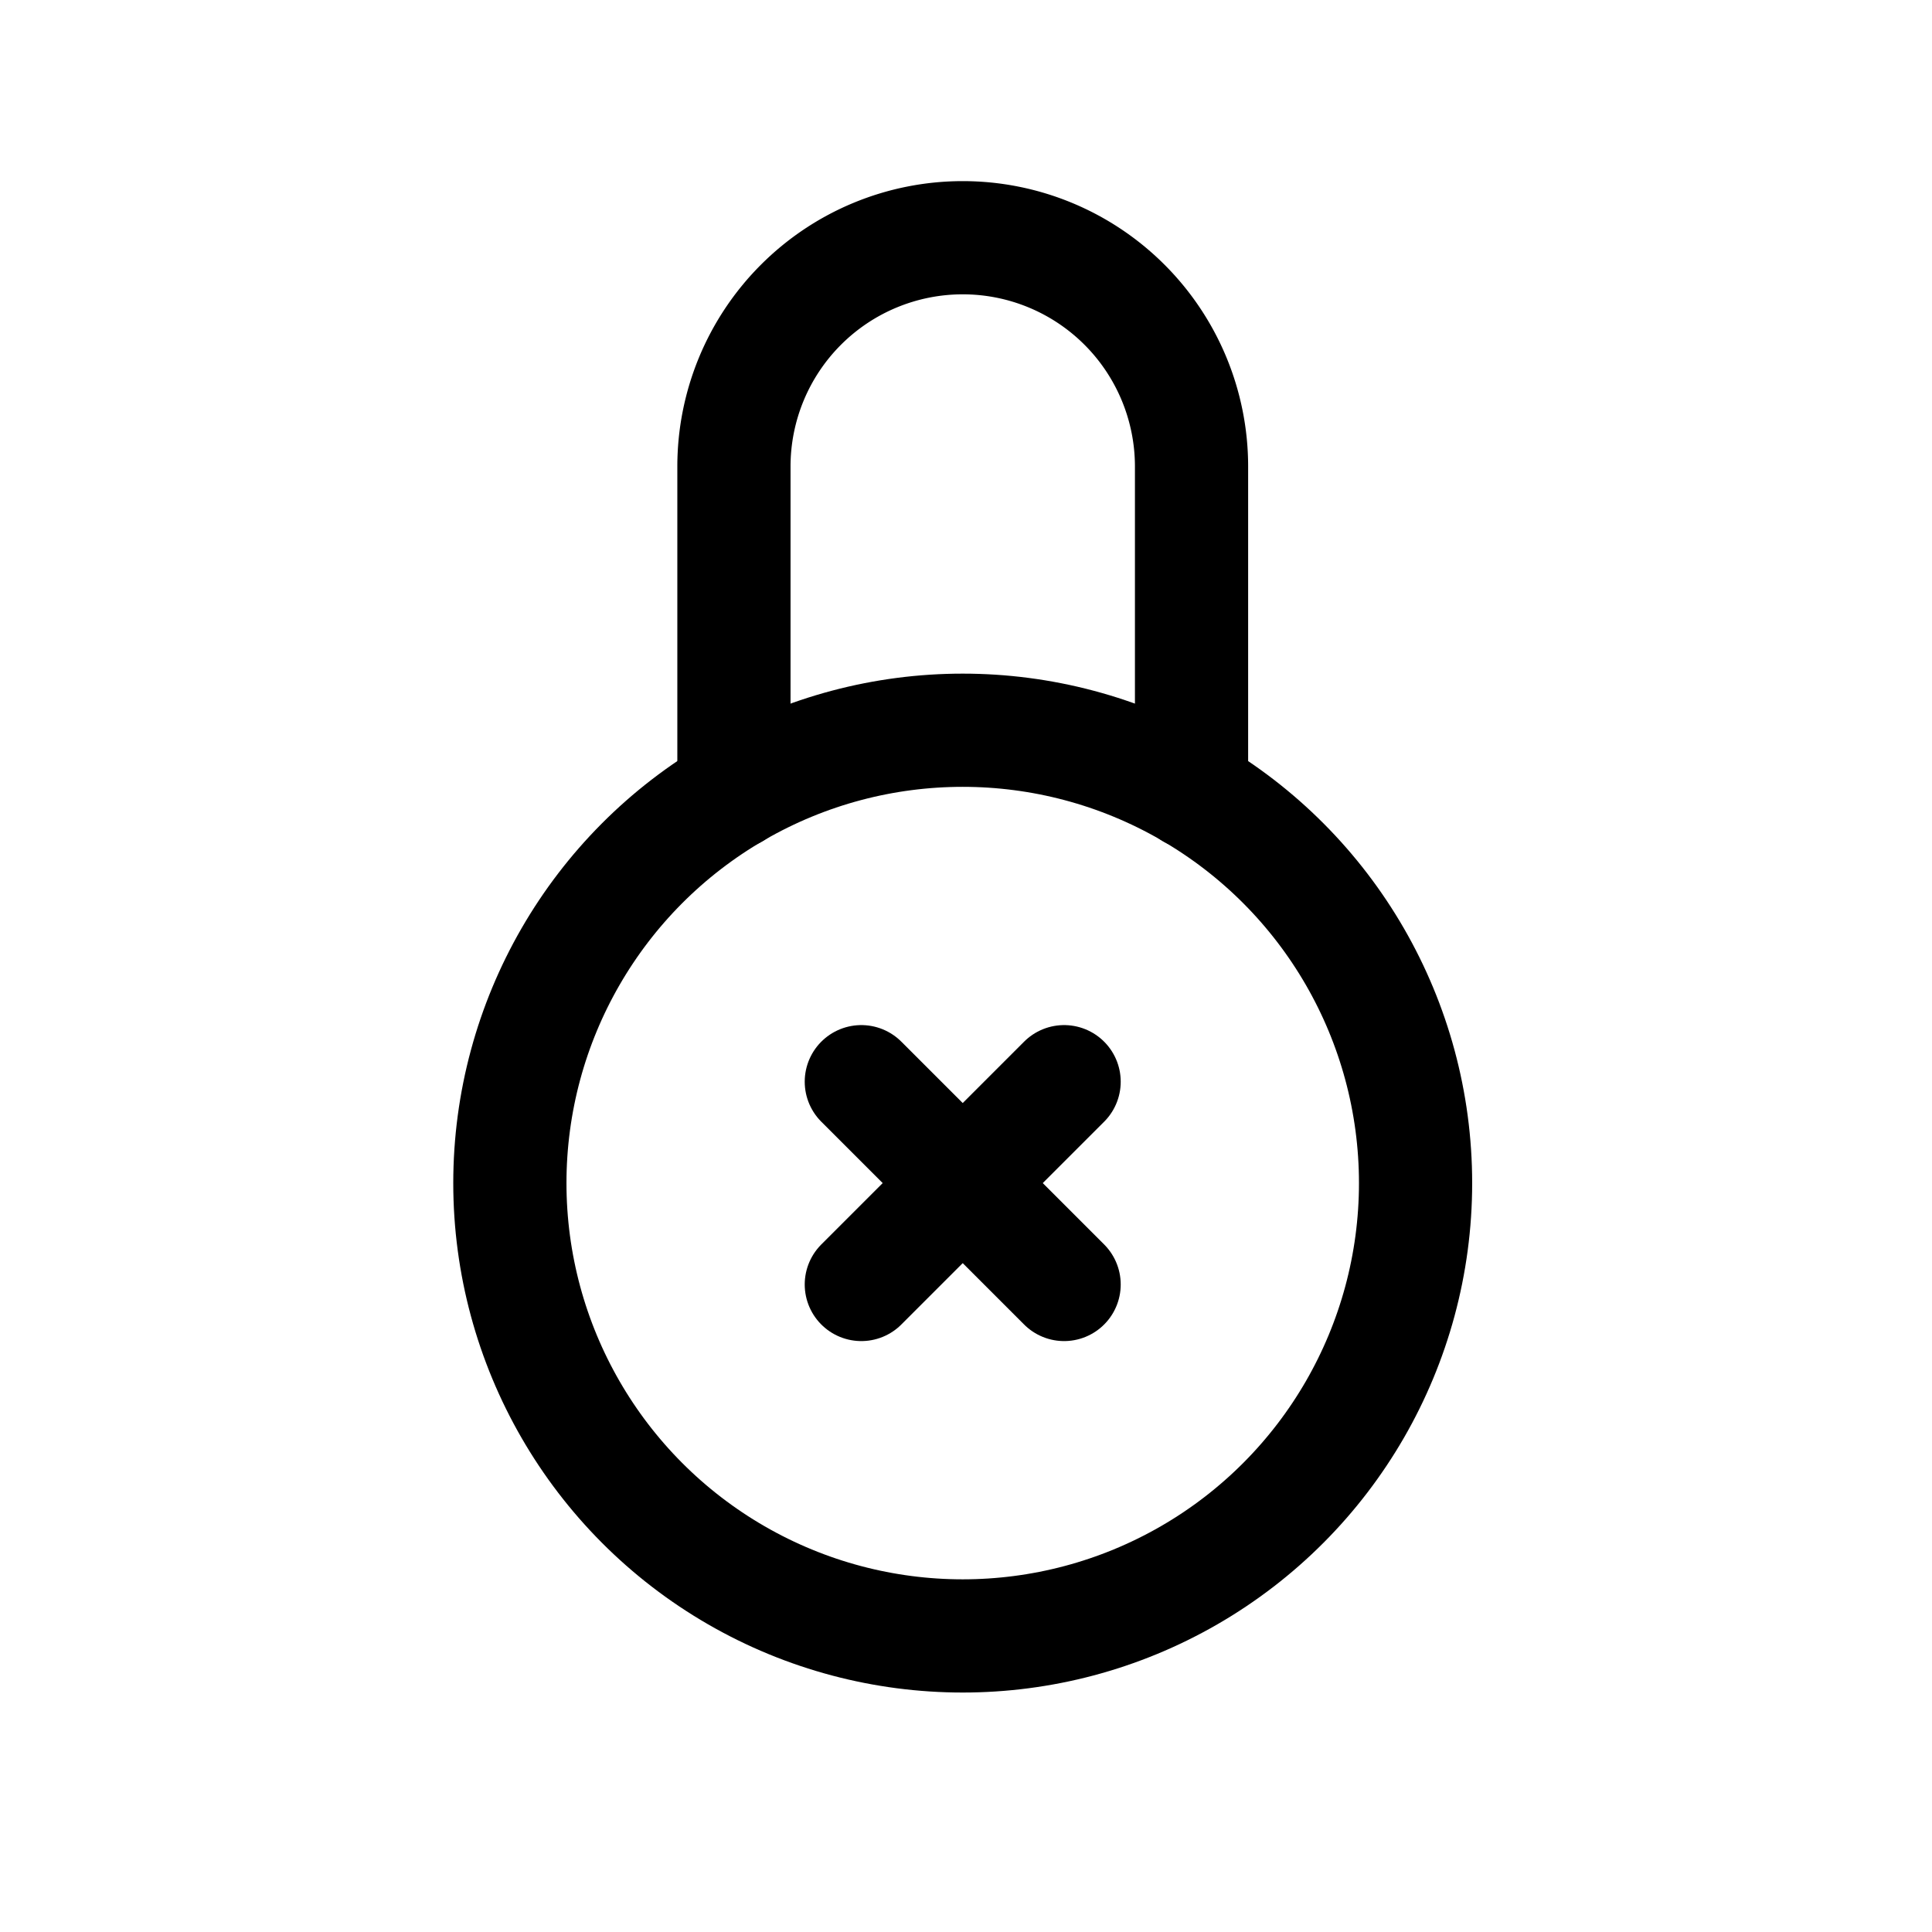 <?xml version="1.0" ?><svg viewBox="0 0 512 512" xmlns="http://www.w3.org/2000/svg"><defs><style>.cls-1{fill:none;stroke:#000;stroke-linecap:round;stroke-linejoin:round;stroke-width:30px;}</style></defs><title/><g data-name="1" id="_1"><circle class="cls-1" cx="255.13" cy="313.53" r="120.01"/><path class="cls-1" d="M315.77,210V123.63A60.64,60.64,0,0,0,255.14,63h0a60.64,60.64,0,0,0-60.64,60.63V210"/><line class="cls-1" x1="282" x2="228.26" y1="286.66" y2="340.4"/><line class="cls-1" x1="282" x2="228.26" y1="340.4" y2="286.66"/></g></svg>